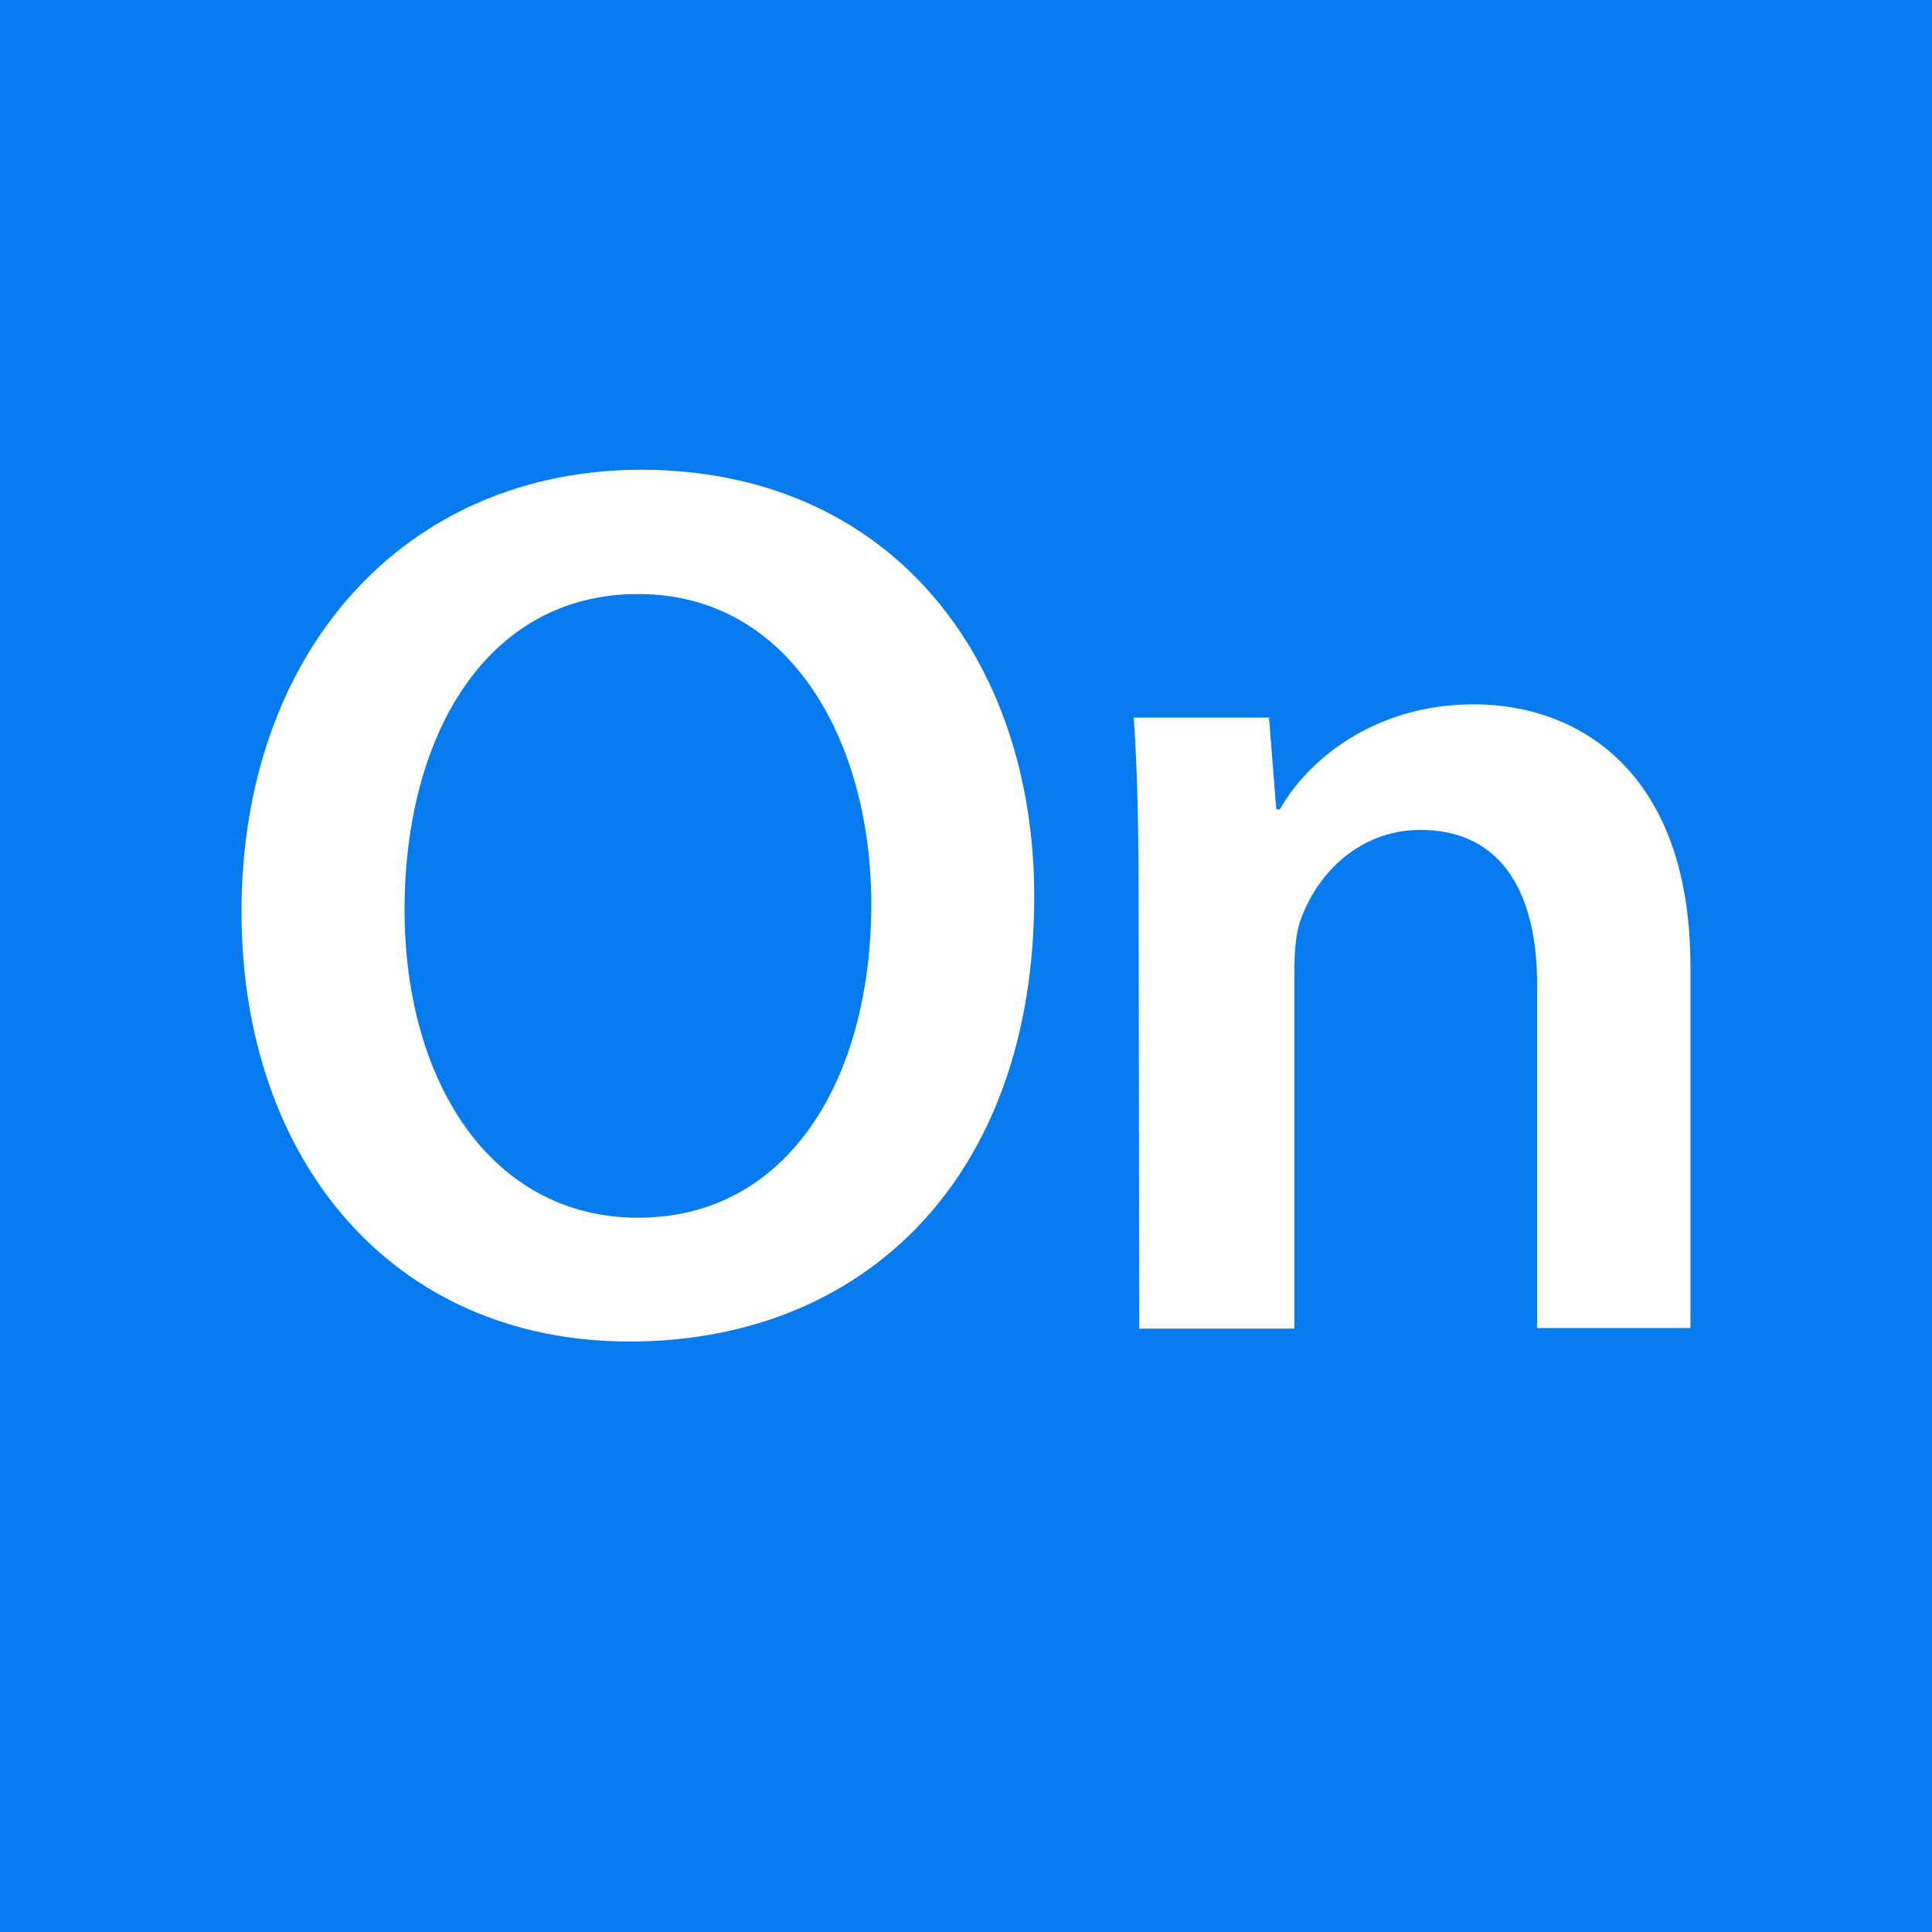 <svg xmlns="http://www.w3.org/2000/svg" xmlns:xlink="http://www.w3.org/1999/xlink" width="32" height="32" viewBox="0 0 32 32" fill="none"><g opacity="1" transform="translate(0 0)  rotate(0 16 16)"><path id="矩形 1" fill-rule="evenodd" style="fill:#067BEF" transform="translate(0 0)  rotate(0 16 16)" opacity="1" d="M0,32L32,32L32,0L0,0L0,32Z " /><path id="分组 1" fill-rule="evenodd" style="fill:#FFFFFF" transform="translate(4 7.78)  rotate(0 12 7.218)" opacity="1" d="M13.13 7.07C13.13 3.1 10.73 0.01 6.63 0C2.7 0 0 3.02 0 7.32C0 11.42 2.49 14.44 6.43 14.44C10.28 14.44 13.13 11.76 13.13 7.07Z M6.571 12.389C9.041 12.389 10.431 10.109 10.431 7.189C10.431 4.549 9.121 2.059 6.571 2.059C4.051 2.059 2.701 4.409 2.701 7.289C2.701 10.129 4.131 12.389 6.571 12.389Z M21.459 8.516L21.459 14.216L23.999 14.216L23.999 8.226C23.999 5.026 22.169 3.886 20.409 3.886C18.739 3.886 17.639 4.836 17.199 5.626L17.139 5.626L17.019 4.106L14.779 4.106C14.839 4.986 14.859 5.956 14.859 7.116L14.869 14.226L17.439 14.226L17.439 8.296C17.439 8.006 17.459 7.696 17.539 7.466C17.809 6.696 18.509 5.966 19.529 5.966C20.909 5.966 21.459 7.066 21.459 8.516Z " /></g></svg>